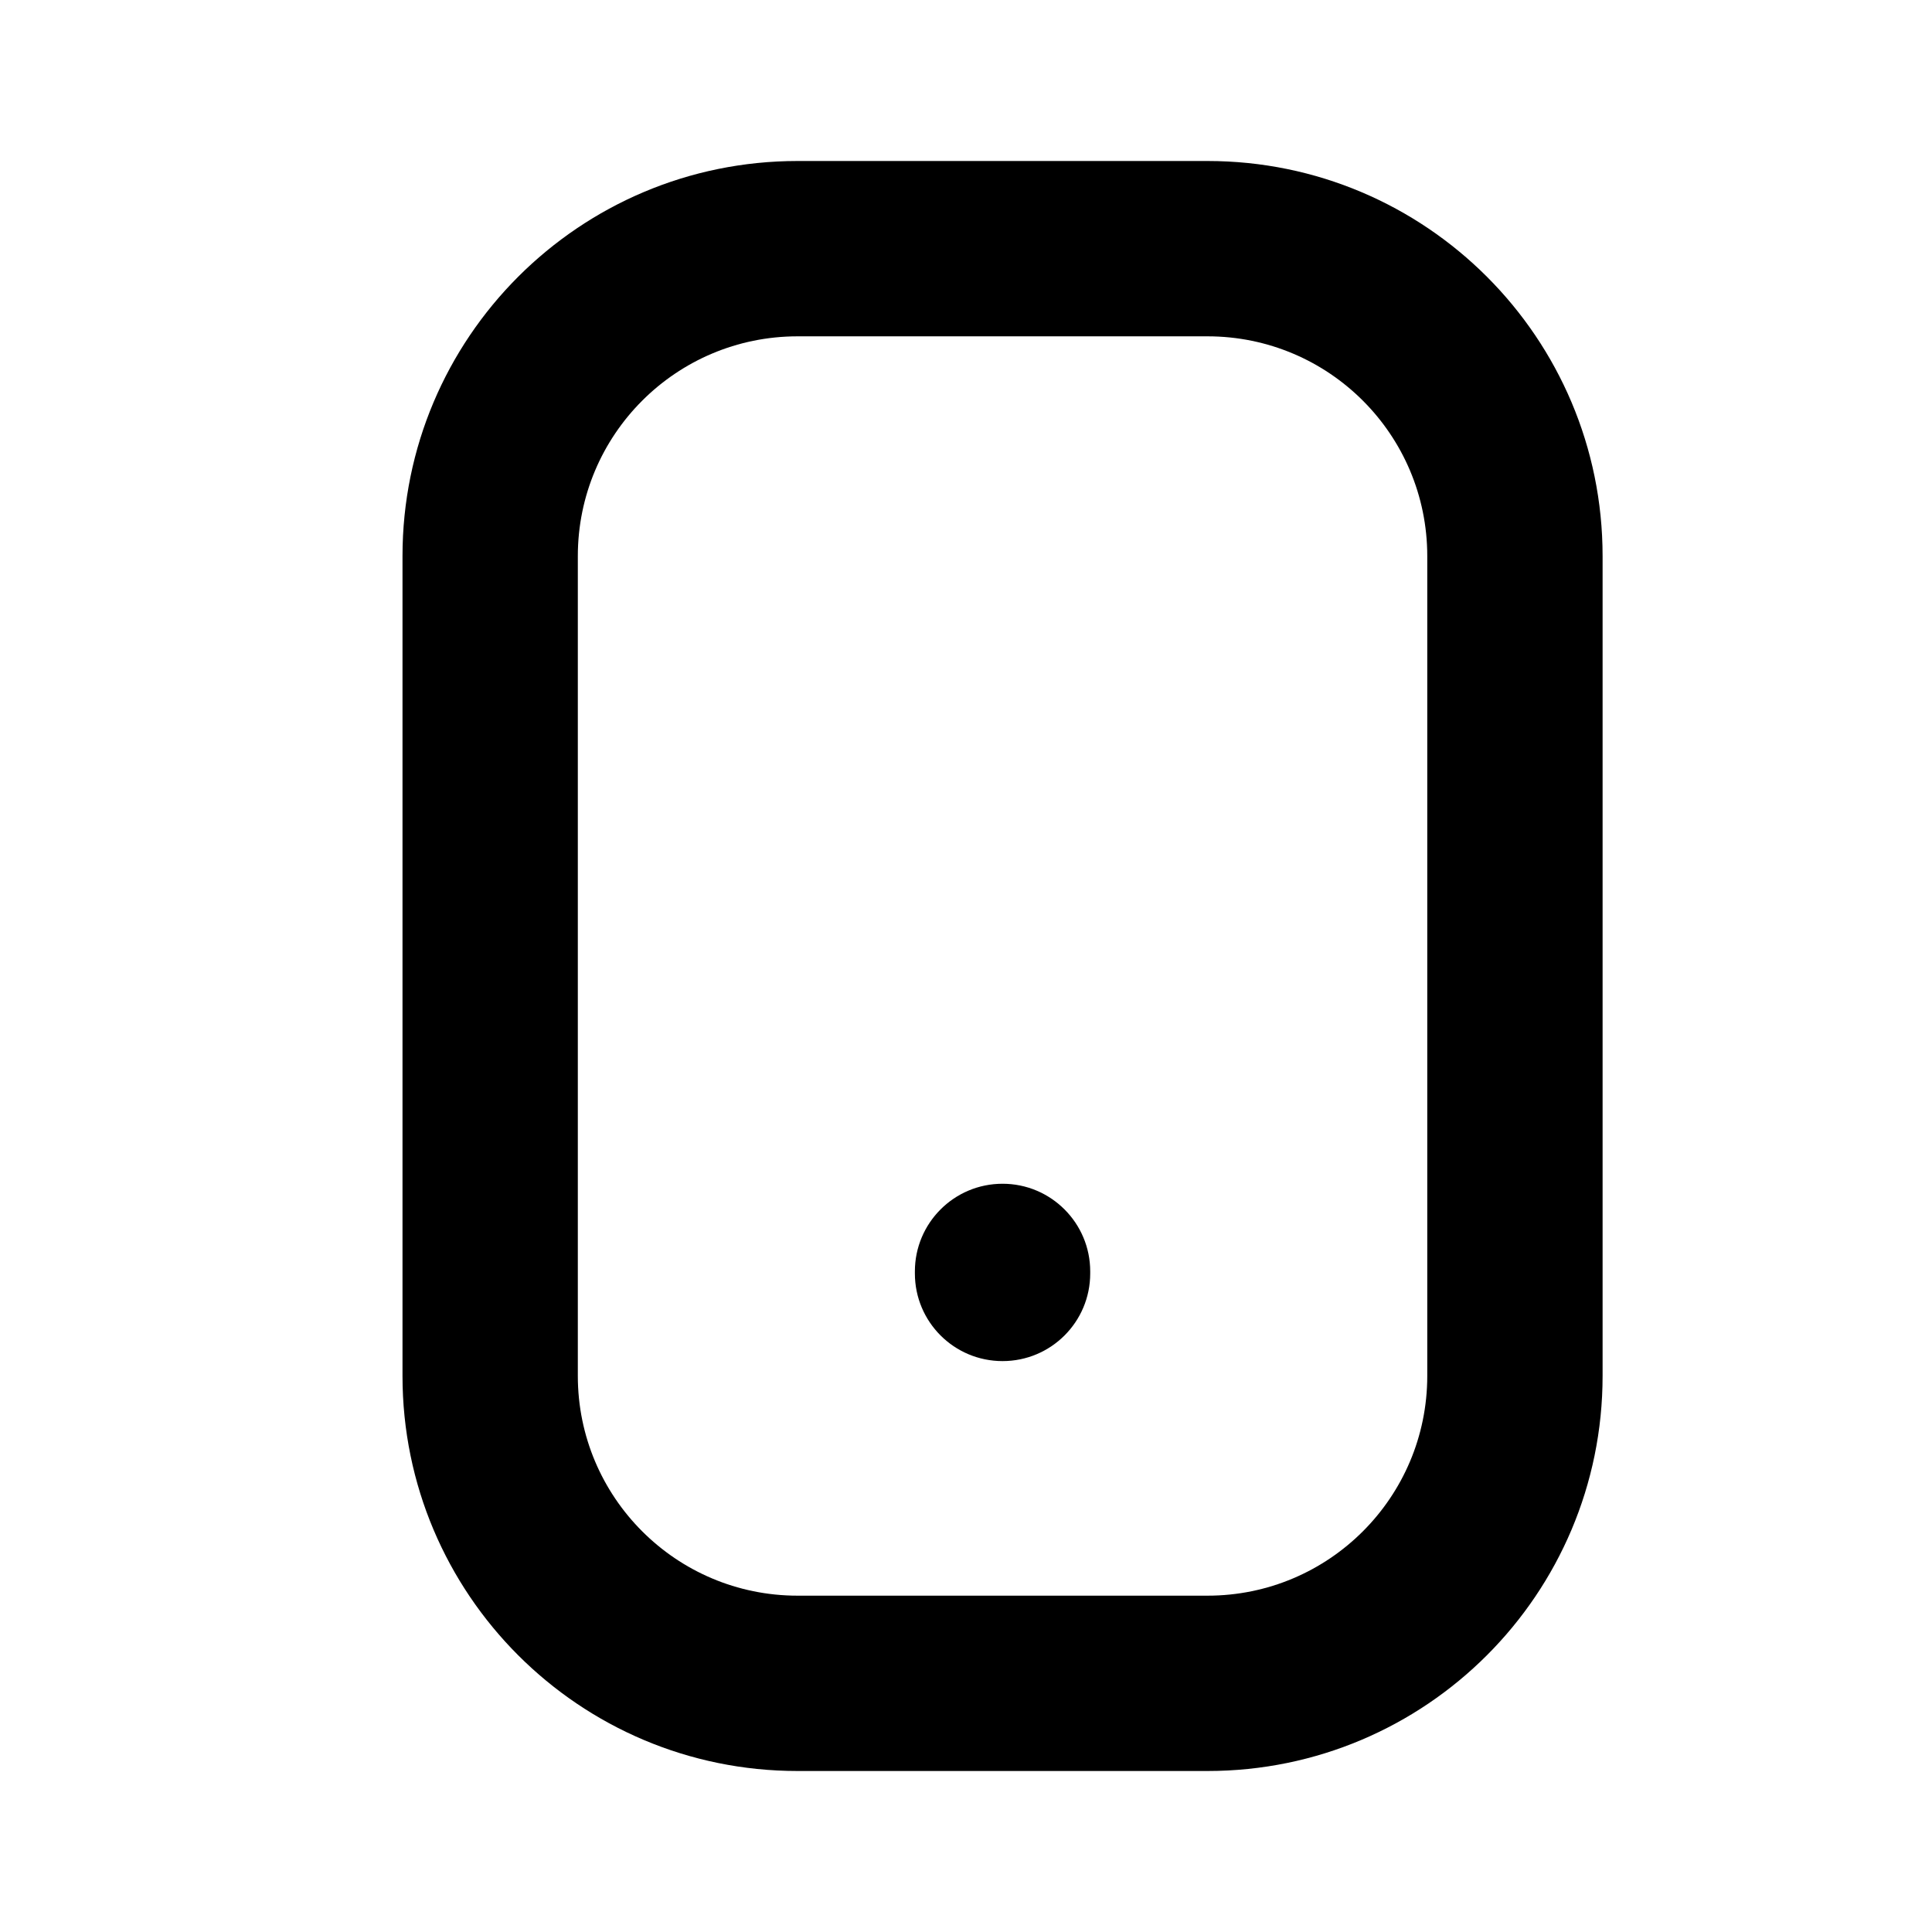 <svg width="24" height="24" viewBox="0 0 24 24" fill="none" xmlns="http://www.w3.org/2000/svg">
<path fill-rule="evenodd" clip-rule="evenodd" d="M9.908 4.178C8.4 4.178 7.178 5.4 7.178 6.908V17.092C7.178 18.6 8.4 19.822 9.908 19.822H15C16.508 19.822 17.73 18.6 17.73 17.092V6.908C17.73 5.4 16.508 4.178 15 4.178H9.908ZM5 6.908C5 4.197 7.197 2 9.908 2H15C17.711 2 19.908 4.197 19.908 6.908V17.092C19.908 19.803 17.711 22 15 22H9.908C7.197 22 5 19.803 5 17.092V6.908ZM12.454 14.705C13.056 14.705 13.543 15.193 13.543 15.794V15.819C13.543 16.421 13.056 16.908 12.454 16.908C11.852 16.908 11.365 16.421 11.365 15.819V15.794C11.365 15.193 11.852 14.705 12.454 14.705Z" fill="black"/>
</svg>
